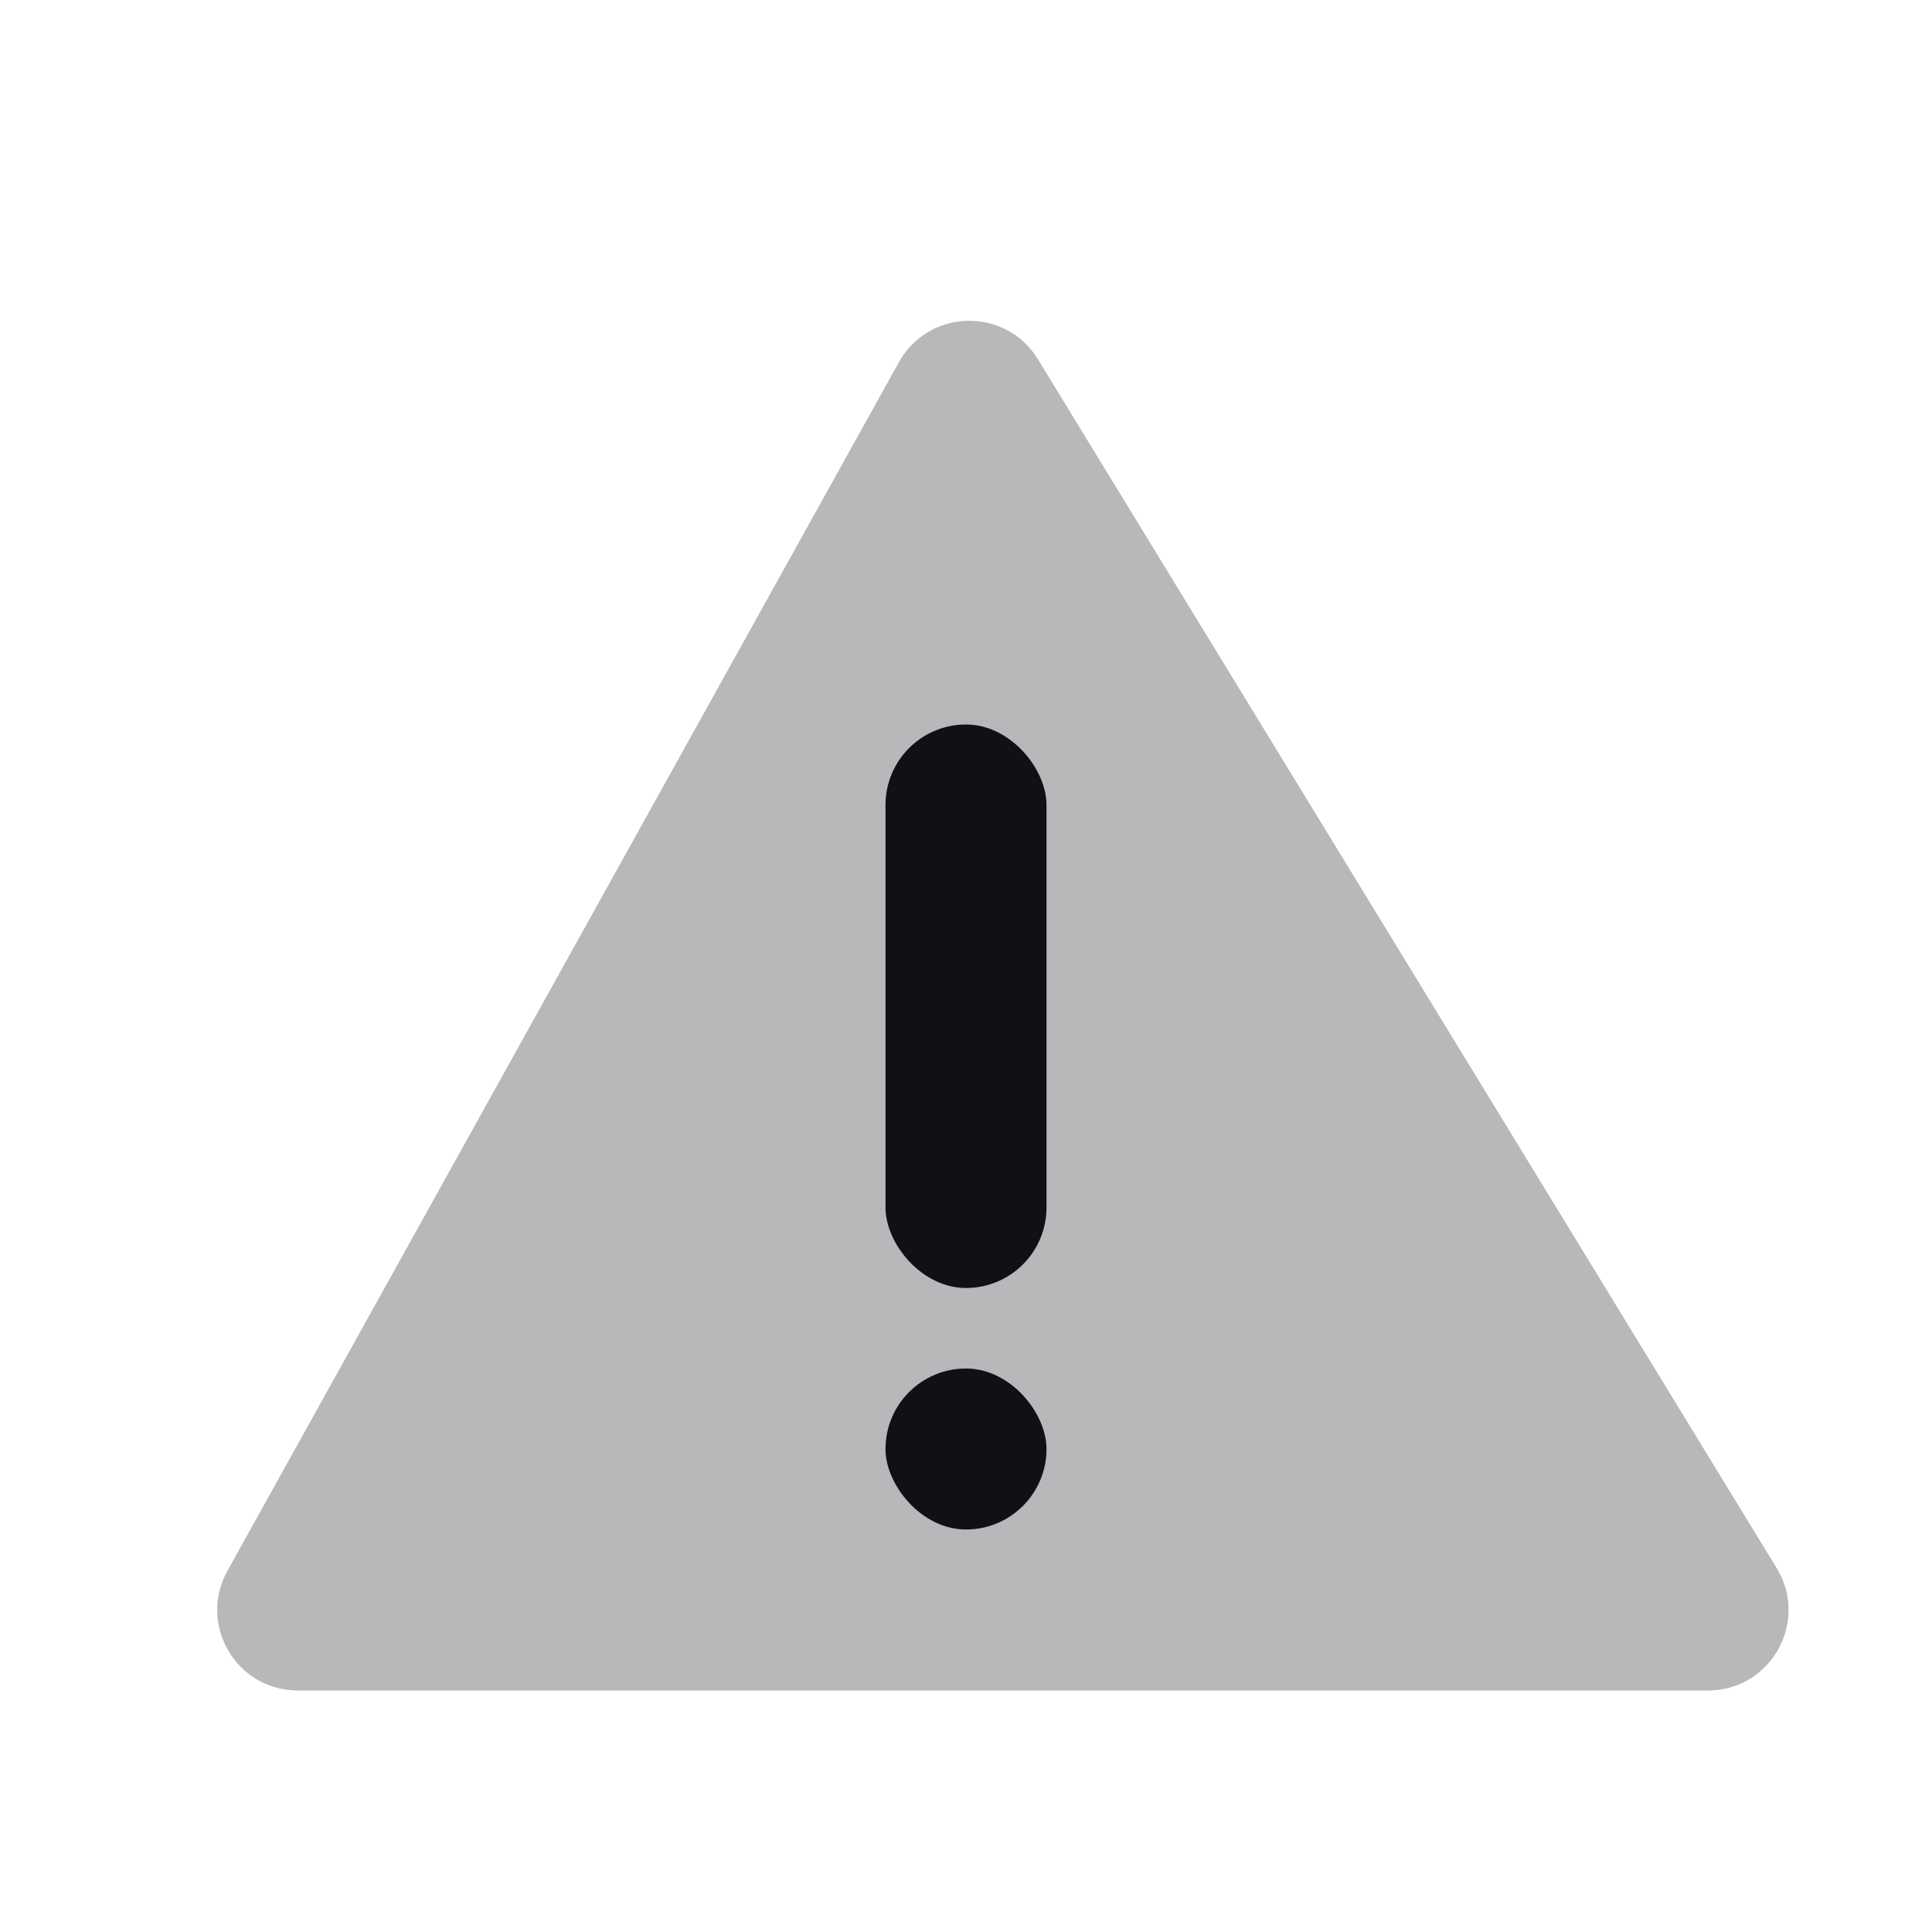<svg width="24" height="24" viewBox="0 0 24 24" fill="none" xmlns="http://www.w3.org/2000/svg">
<g id="Property 2=Warning-2">
<path id="Path 117" opacity="0.3" fill-rule="evenodd" clip-rule="evenodd" d="M12.894 4.464C12.495 3.81 11.539 3.83 11.167 4.499L2.825 19.514C2.455 20.181 2.937 21 3.7 21H21.217C21.998 21 22.477 20.145 22.07 19.479L12.894 4.464Z" fill="#111014"/>
<rect id="Rectangle 9" x="11" y="9" width="2" height="7" rx="1" fill="#111014"/>
<rect id="Rectangle 9 Copy" x="11" y="17" width="2" height="2" rx="1" fill="#111014"/>
</g>
</svg>
